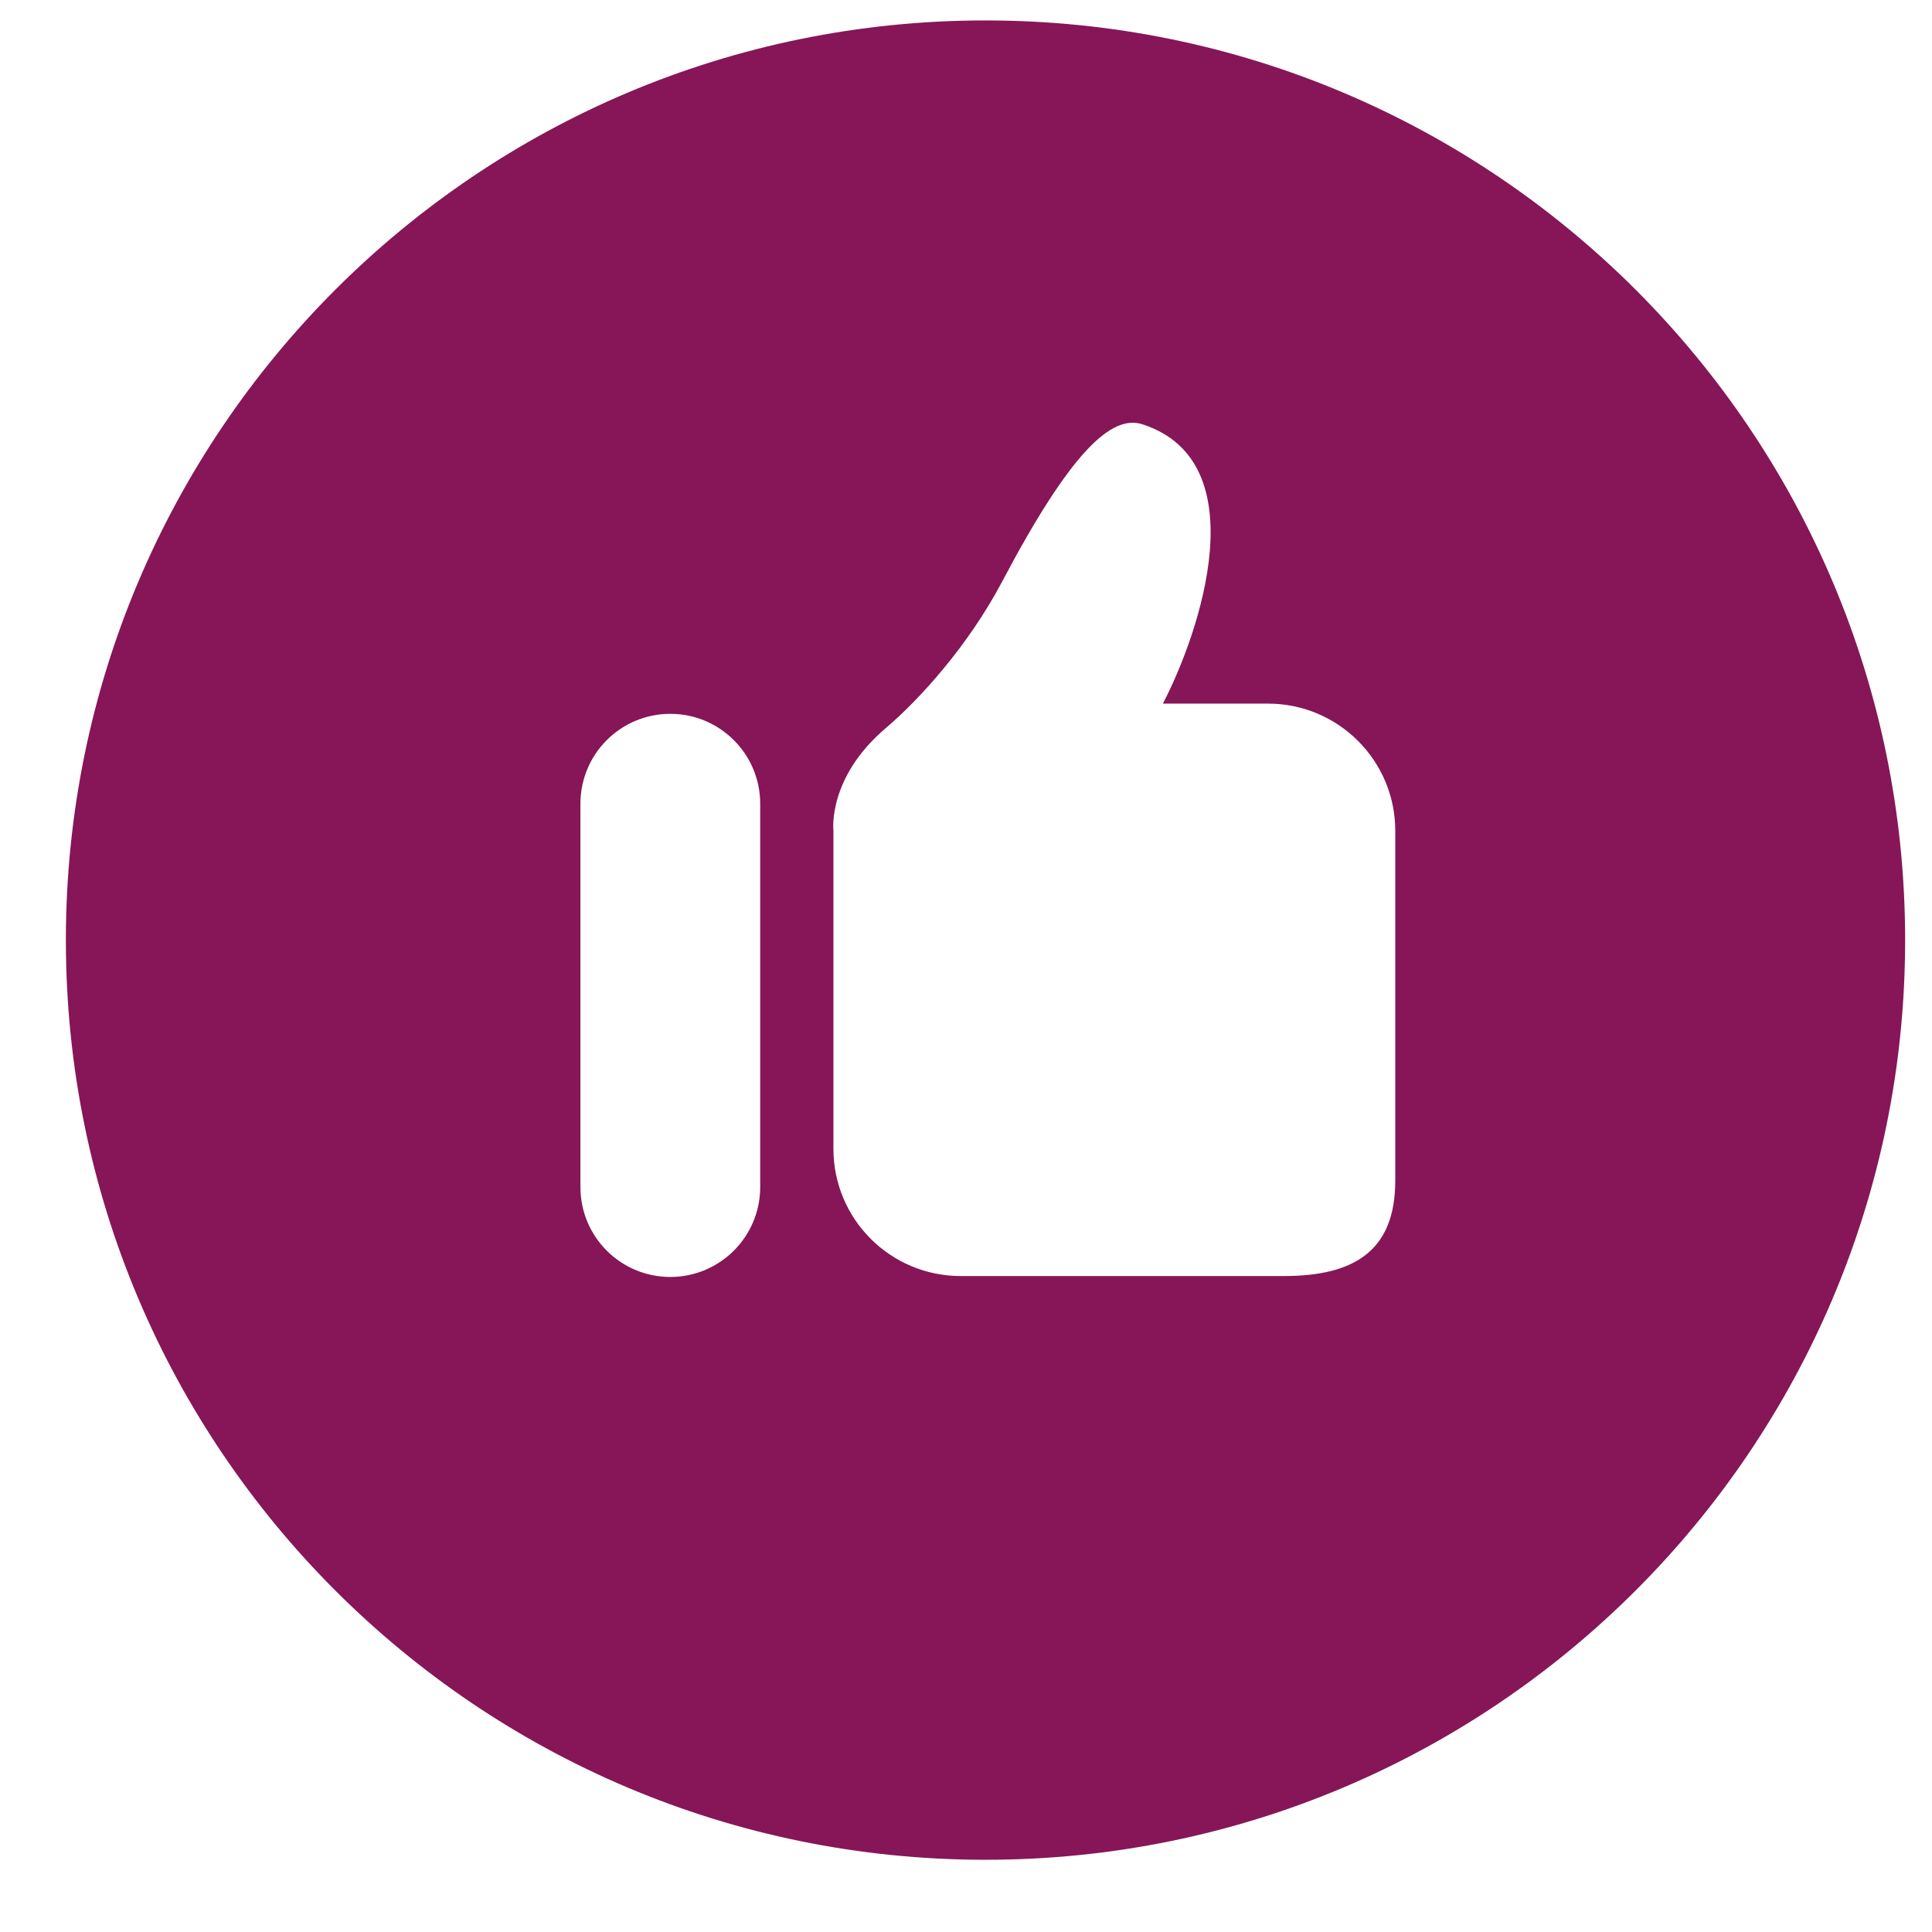 <svg width="21" height="21" viewBox="0 0 21 21" fill="none" xmlns="http://www.w3.org/2000/svg">
<path d="M10.712 0.222C5.191 0.222 0.716 4.698 0.716 10.219C0.716 15.74 5.191 20.215 10.712 20.215C16.232 20.215 20.708 15.739 20.708 10.219C20.708 4.698 16.232 0.222 10.712 0.222ZM8.263 12.903C8.263 13.443 7.825 13.88 7.286 13.88C6.746 13.88 6.309 13.443 6.309 12.903V8.737C6.309 8.196 6.746 7.759 7.286 7.759C7.825 7.759 8.263 8.196 8.263 8.737V12.903ZM15.166 12.833C15.166 13.596 14.72 13.87 13.956 13.87H10.442C9.678 13.87 9.059 13.251 9.059 12.487V9.03C9.059 9.03 8.991 8.456 9.627 7.915C9.987 7.61 10.521 7.026 10.895 6.318C11.637 4.912 12.081 4.502 12.418 4.612C13.67 5.018 13.044 6.873 12.64 7.648H13.783C14.546 7.648 15.166 8.267 15.166 9.03V12.833Z" fill="#861657"/>
</svg>
